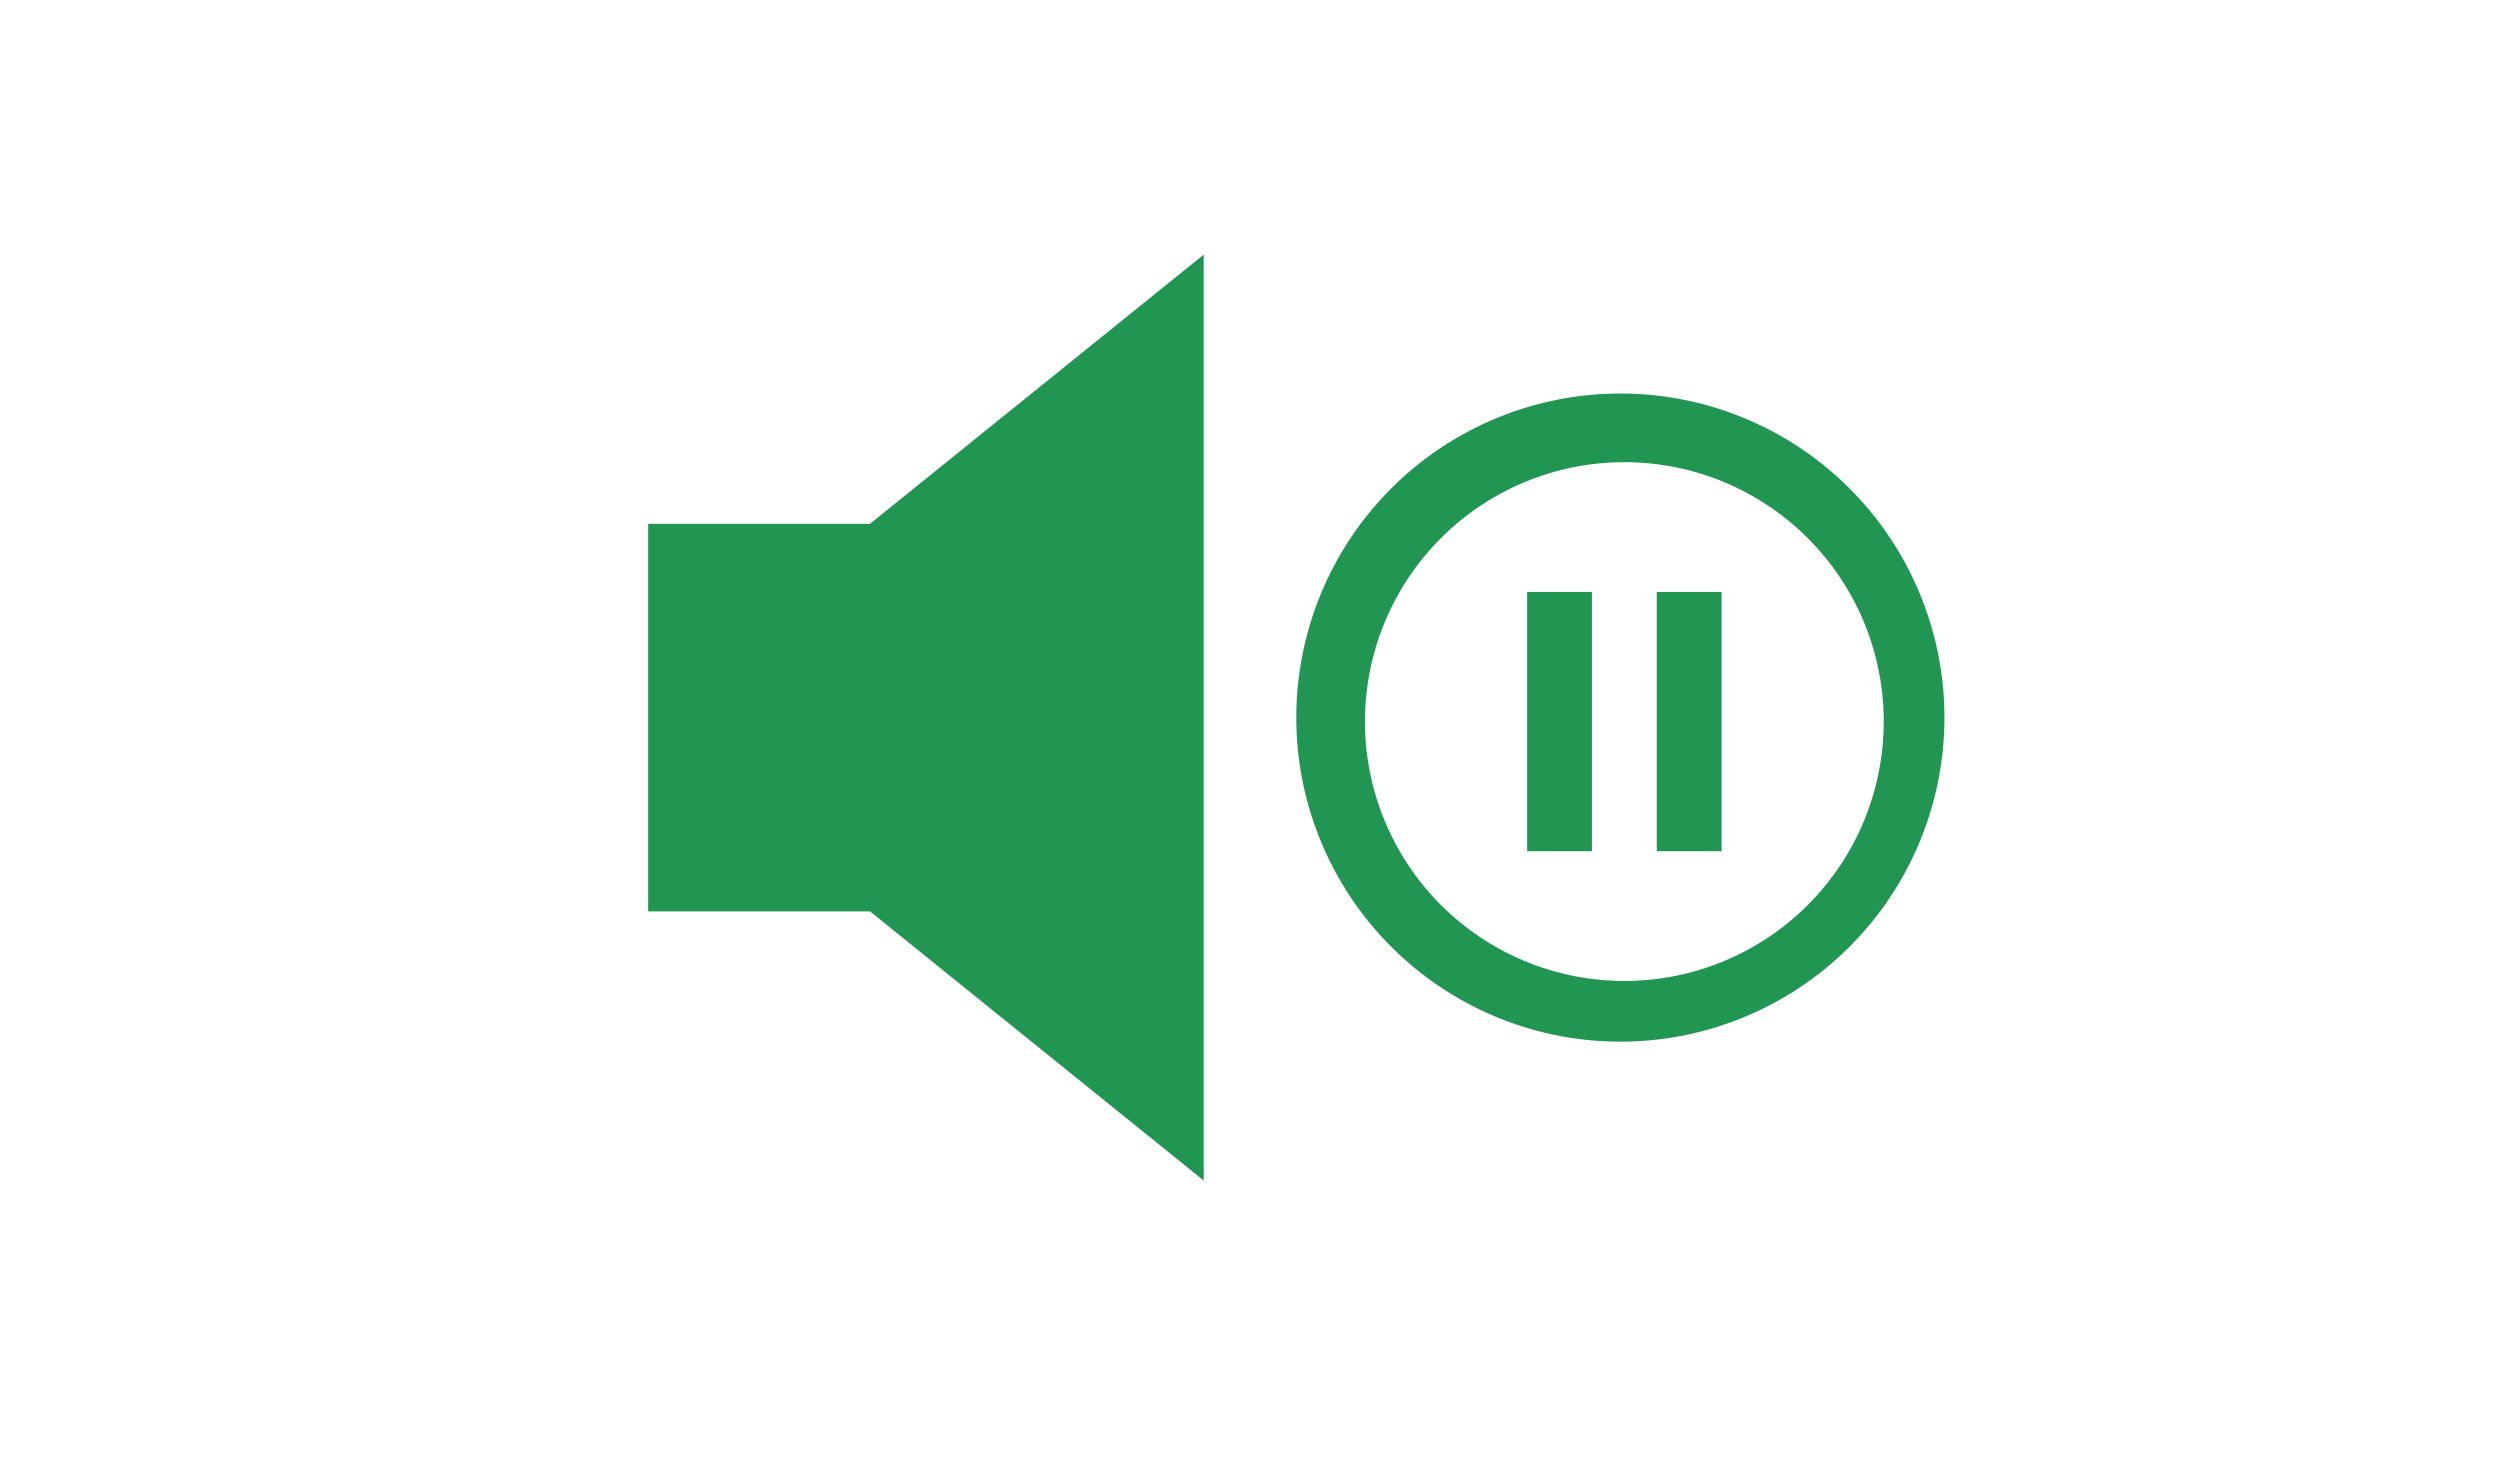 <svg width="54" height="32" viewBox="0 0 54 25" fill="none" xmlns="http://www.w3.org/2000/svg">
<!-- <g filter="url(#filter0_d_12_6079)"> -->
<!-- <rect x="4" width="46" height="24" rx="12" fill="white"/> -->
<path d="M14 7.814H18.792L26 2V22L18.792 16.186H14V7.814Z" fill="#219653"/>
<path d="M30.137 17.035C29.468 16.389 28.935 15.617 28.568 14.763C28.201 13.909 28.008 12.99 28 12.061C27.992 11.131 28.169 10.21 28.521 9.349C28.873 8.489 29.393 7.707 30.05 7.05C30.707 6.393 31.489 5.873 32.349 5.521C33.21 5.169 34.131 4.992 35.061 5C35.99 5.008 36.909 5.201 37.763 5.568C38.617 5.935 39.389 6.468 40.035 7.137C41.31 8.457 42.016 10.225 42 12.061C41.984 13.896 41.248 15.652 39.95 16.95C38.652 18.248 36.896 18.984 35.061 19C33.225 19.016 31.457 18.31 30.137 17.035ZM39.048 16.048C40.099 14.997 40.689 13.572 40.689 12.086C40.689 10.6 40.099 9.175 39.048 8.124C37.997 7.073 36.572 6.483 35.086 6.483C33.6 6.483 32.175 7.073 31.124 8.124C30.073 9.175 29.483 10.6 29.483 12.086C29.483 13.572 30.073 14.997 31.124 16.048C32.175 17.099 33.6 17.689 35.086 17.689C36.572 17.689 37.997 17.099 39.048 16.048ZM32.986 9.286H34.386V14.886H32.986V9.286ZM35.786 9.286H37.186V14.886H35.786V9.286Z" fill="#219653"/>
<!-- </g> -->
<defs>
<filter id="filter0_d_12_6079" x="0" y="0" width="54" height="32" filterUnits="userSpaceOnUse" color-interpolation-filters="sRGB">
<feFlood flood-opacity="0" result="BackgroundImageFix"/>
<feColorMatrix in="SourceAlpha" type="matrix" values="0 0 0 0 0 0 0 0 0 0 0 0 0 0 0 0 0 0 127 0" result="hardAlpha"/>
<feOffset dy="4"/>
<feGaussianBlur stdDeviation="2"/>
<feComposite in2="hardAlpha" operator="out"/>
<feColorMatrix type="matrix" values="0 0 0 0 0 0 0 0 0 0 0 0 0 0 0 0 0 0 0.25 0"/>
<feBlend mode="normal" in2="BackgroundImageFix" result="effect1_dropShadow_12_6079"/>
<feBlend mode="normal" in="SourceGraphic" in2="effect1_dropShadow_12_6079" result="shape"/>
</filter>
</defs>
</svg>

